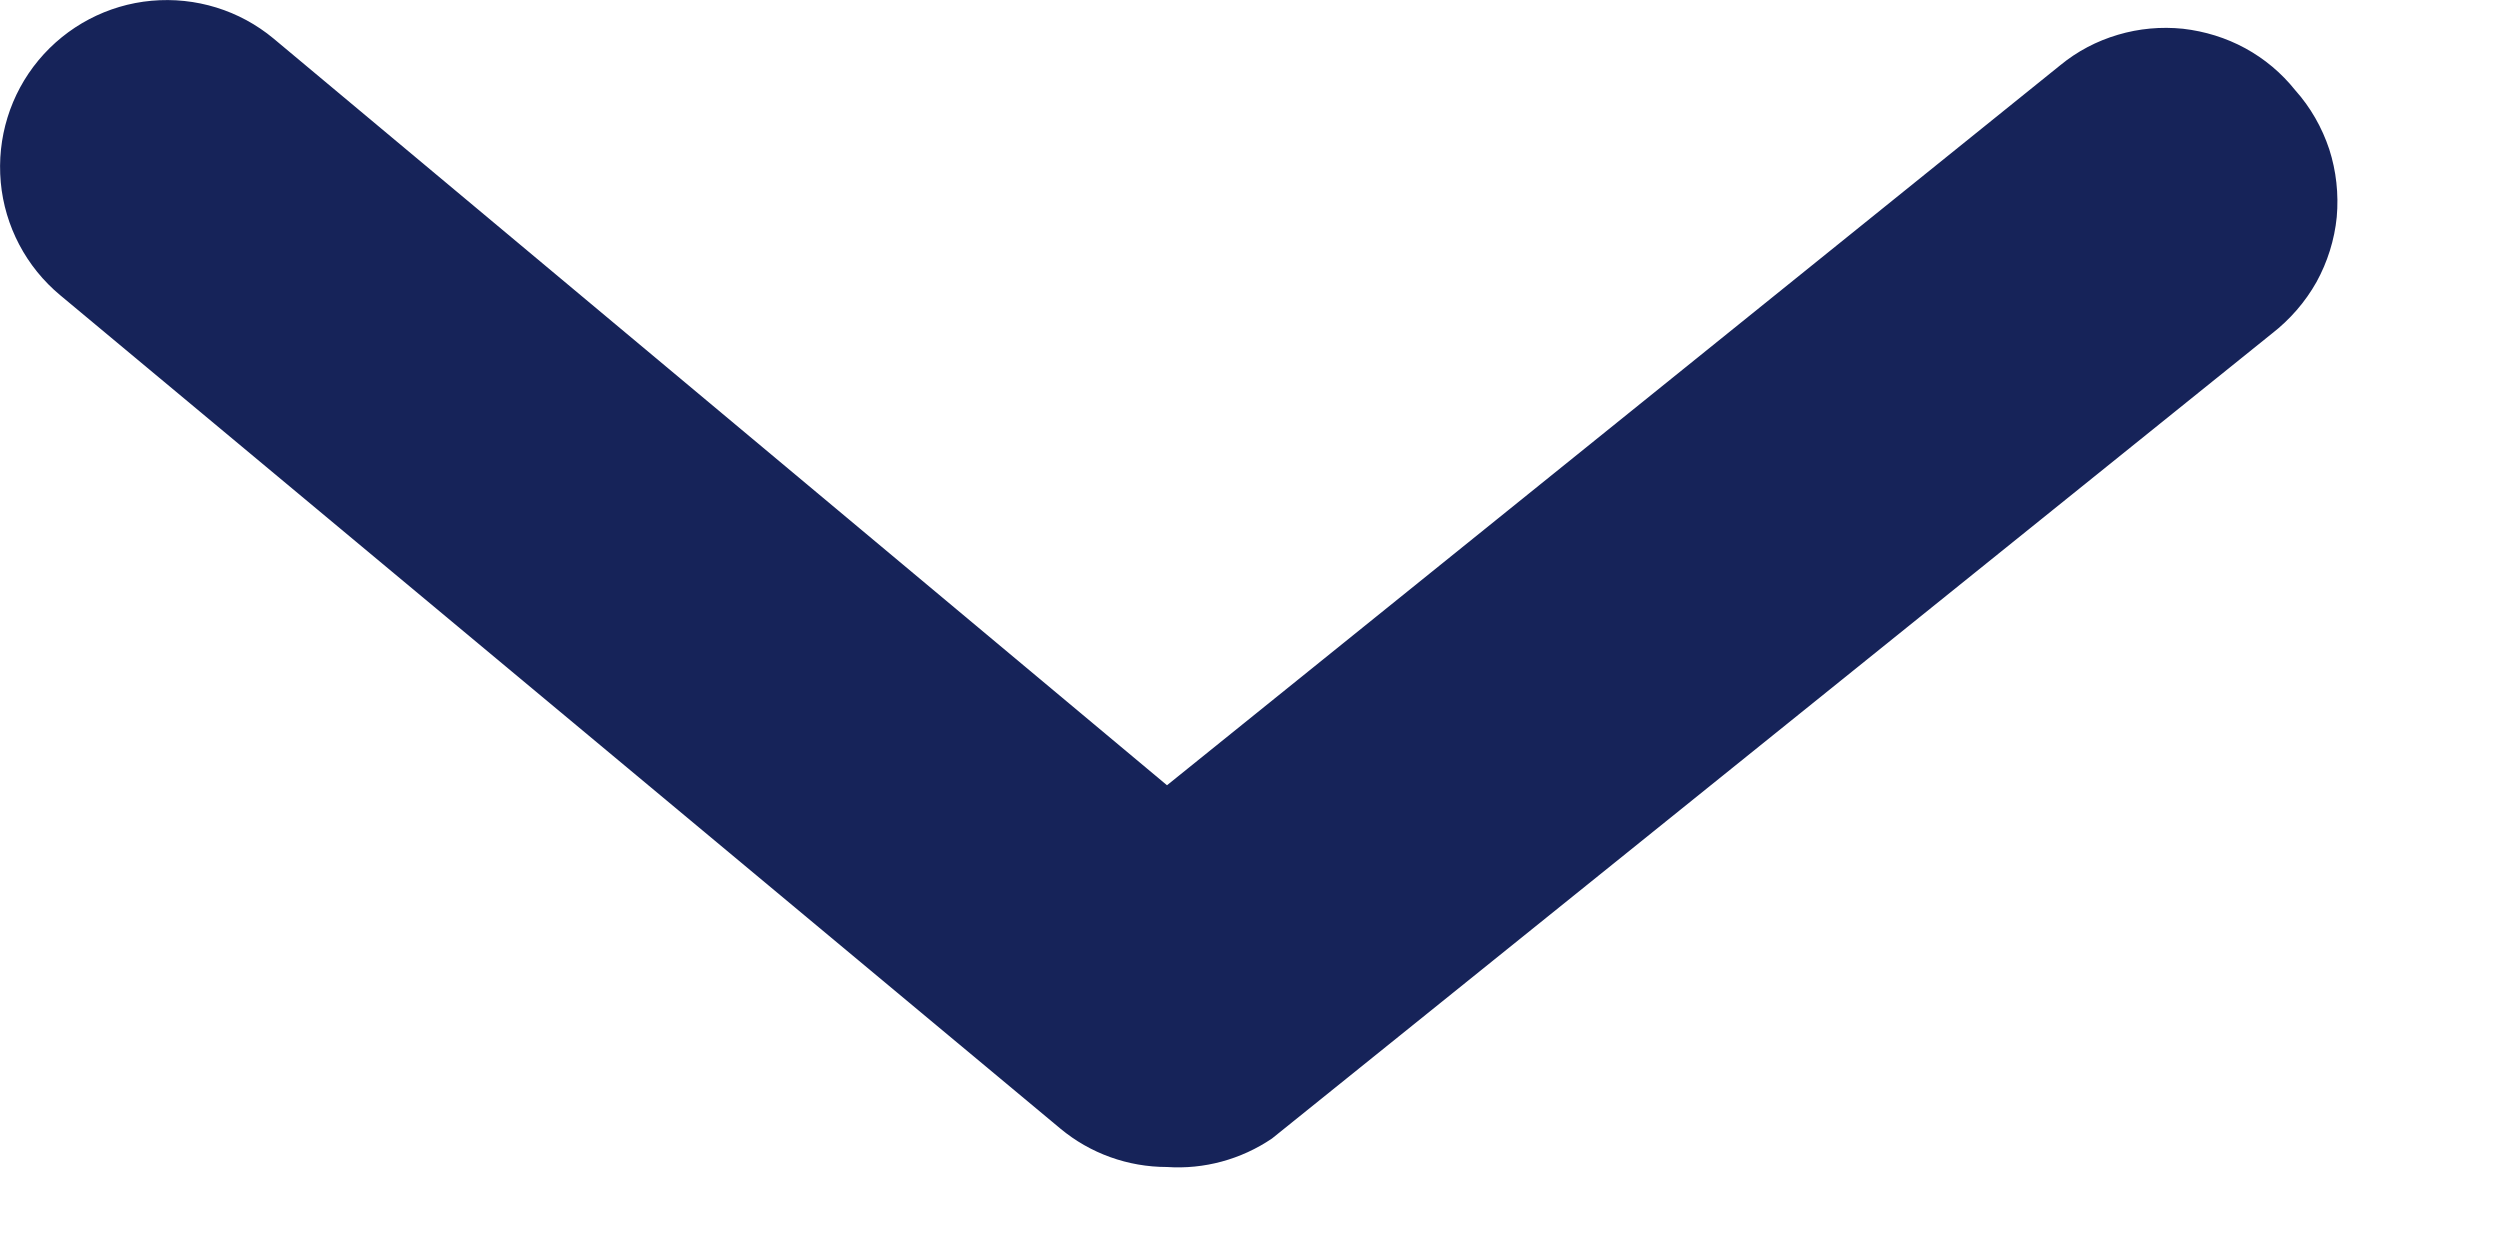 <svg width="10" height="5" viewBox="0 0 10 5" fill="none" xmlns="http://www.w3.org/2000/svg">
<path d="M4.668 4.668C4.512 4.668 4.361 4.614 4.241 4.514L0.241 1.181C0.105 1.068 0.019 0.905 0.003 0.729C-0.013 0.552 0.041 0.377 0.154 0.241C0.267 0.105 0.43 0.019 0.606 0.003C0.783 -0.013 0.958 0.041 1.094 0.154L4.668 3.141L8.241 0.261C8.309 0.205 8.387 0.164 8.472 0.139C8.556 0.114 8.644 0.106 8.732 0.115C8.819 0.125 8.904 0.151 8.981 0.193C9.058 0.235 9.126 0.292 9.181 0.361C9.242 0.429 9.288 0.51 9.317 0.597C9.345 0.684 9.355 0.776 9.347 0.868C9.338 0.959 9.31 1.048 9.266 1.128C9.221 1.208 9.16 1.278 9.088 1.334L5.088 4.554C4.964 4.638 4.816 4.678 4.668 4.668Z" fill="#162359"/>
</svg>

